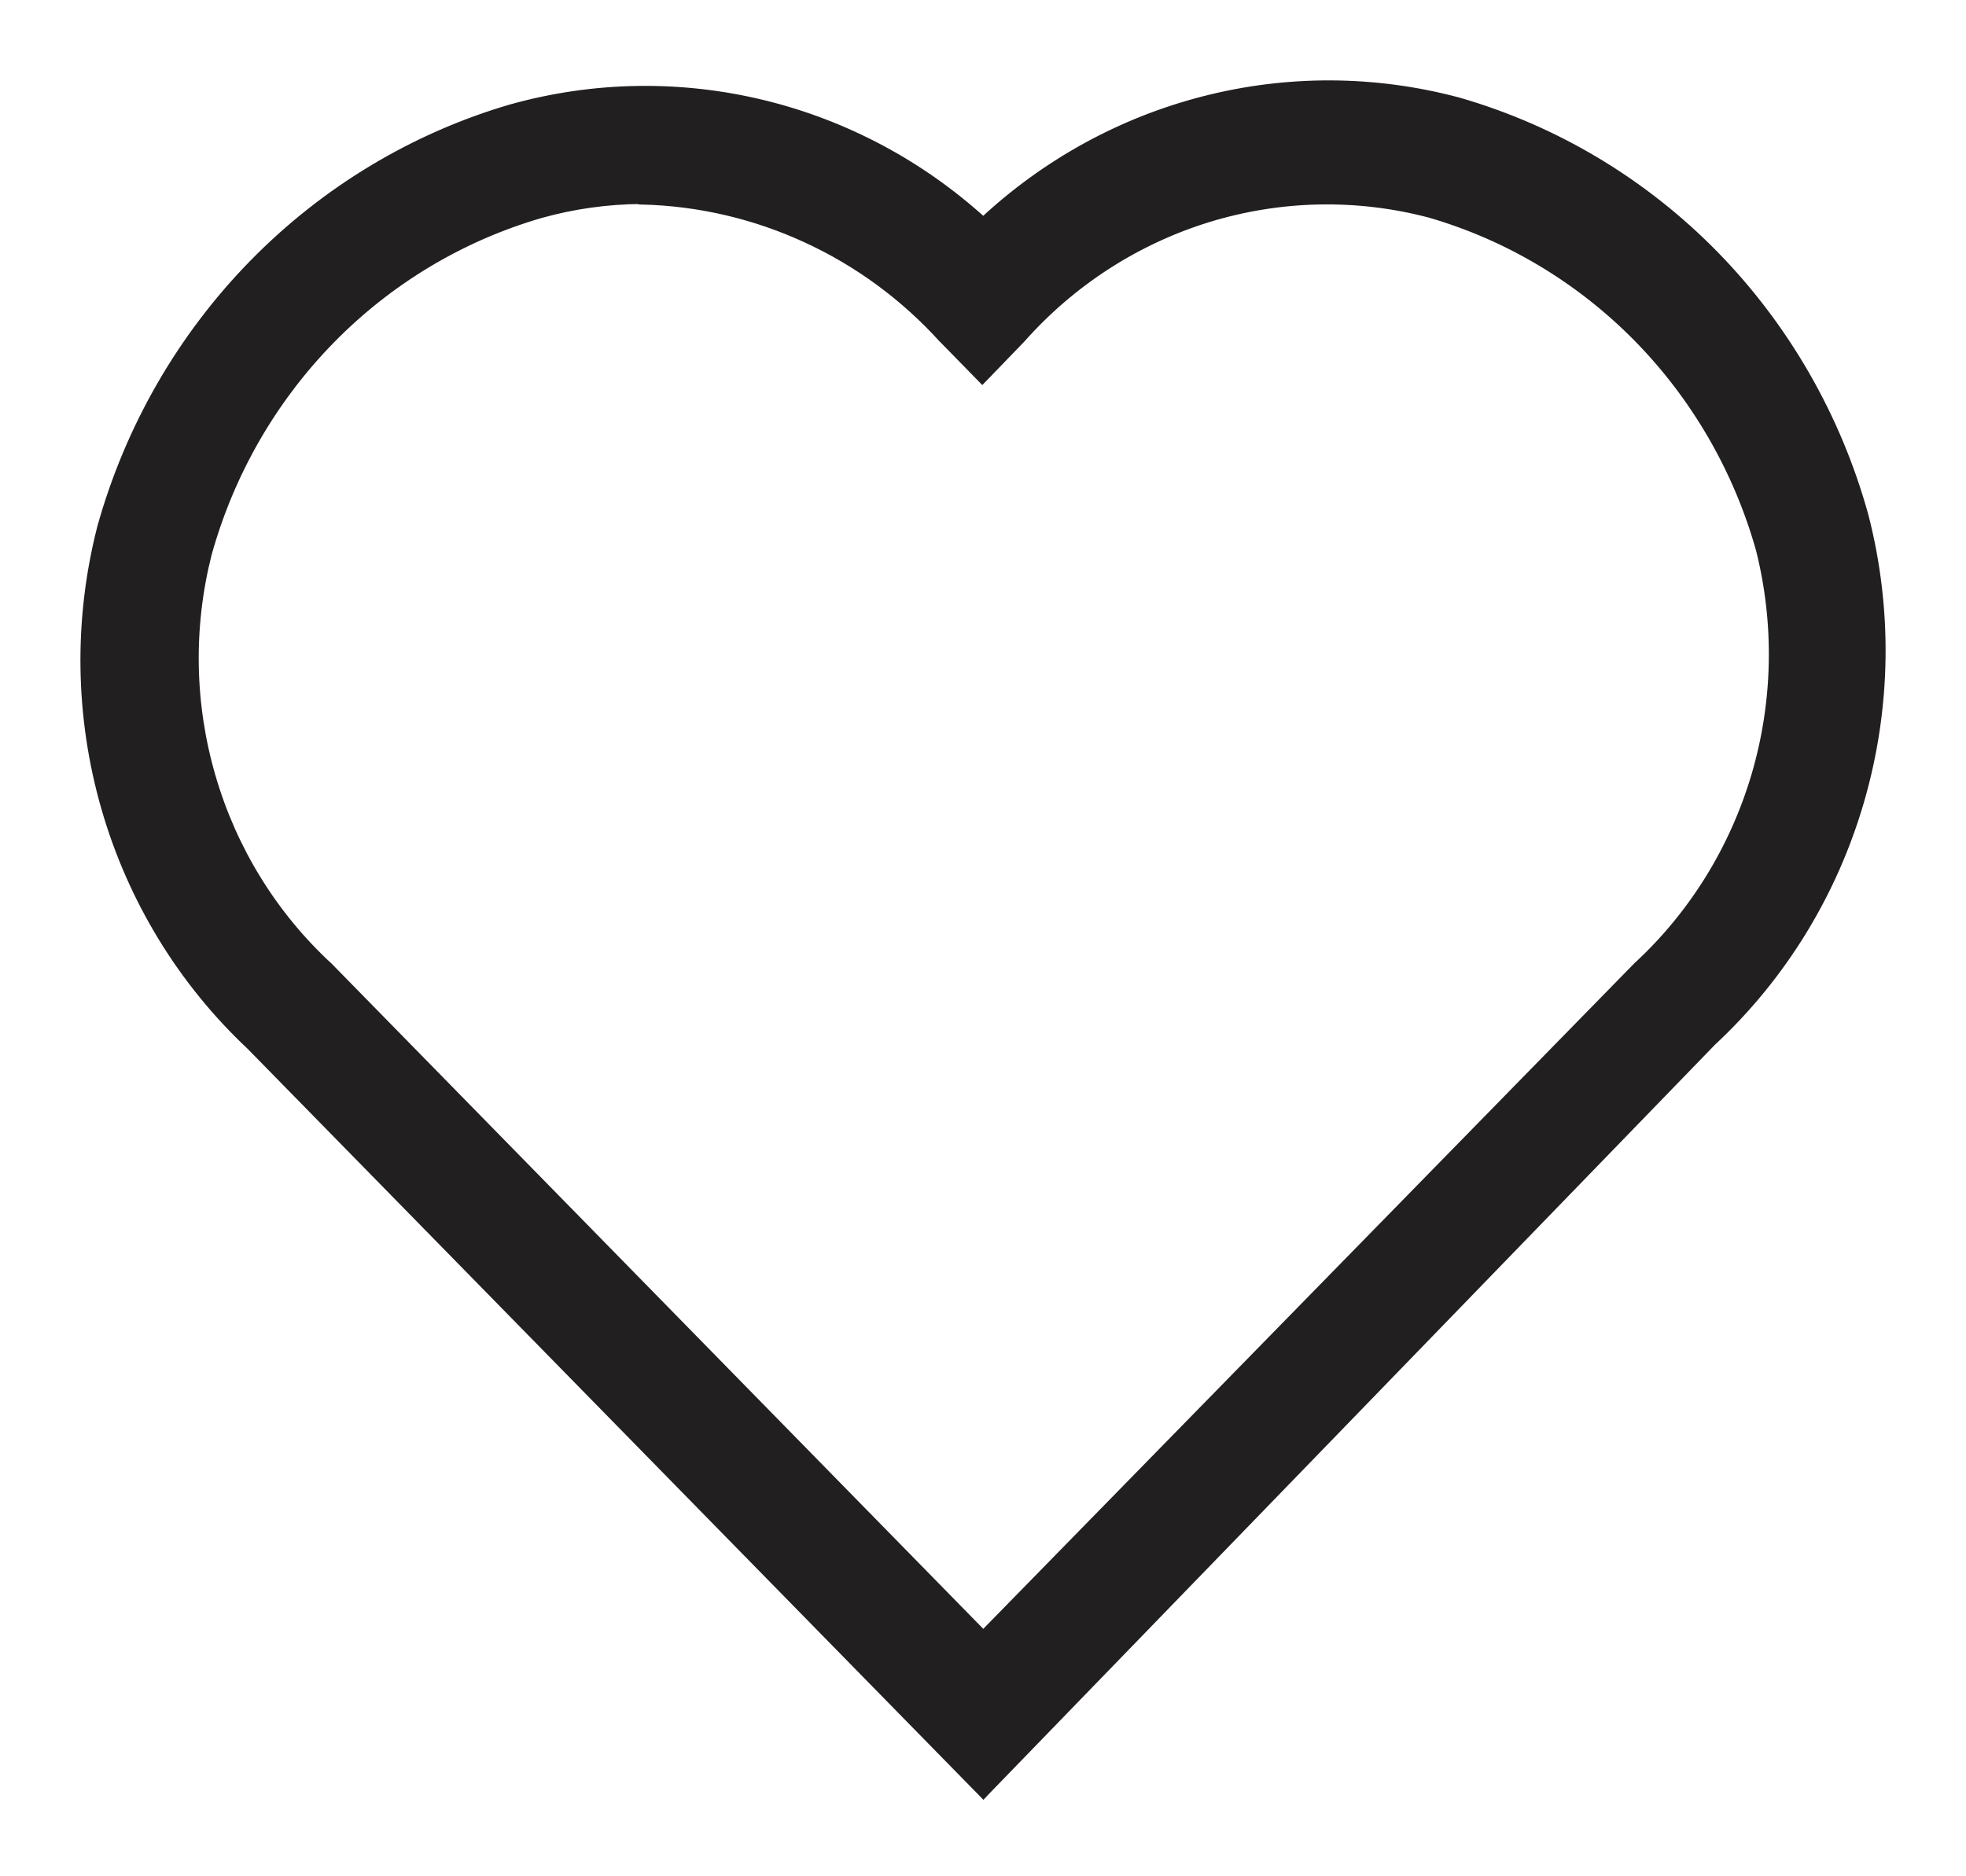<svg width="22" height="21" viewBox="0 0 22 21" fill="none" xmlns="http://www.w3.org/2000/svg">
<path d="M10.968 20.035L11.004 20.072L11.039 20.035L19.157 11.656C19.94 10.928 20.512 9.995 20.812 8.959C21.113 7.921 21.129 6.82 20.859 5.774L20.859 5.774C20.554 4.67 19.976 3.664 19.182 2.853C18.387 2.042 17.402 1.453 16.32 1.141L16.32 1.141L16.32 1.141C15.386 0.891 14.407 0.886 13.471 1.127C12.551 1.363 11.703 1.829 11.003 2.483C10.303 1.845 9.458 1.394 8.545 1.171C7.616 0.944 6.647 0.959 5.726 1.216L5.726 1.216L5.725 1.216C4.633 1.535 3.639 2.134 2.836 2.954C2.033 3.775 1.448 4.791 1.137 5.906L1.137 5.906L1.137 5.907C0.873 6.937 0.889 8.02 1.183 9.041C1.477 10.062 2.038 10.982 2.805 11.702L10.968 20.035ZM11.003 18.302L3.67 10.815L3.67 10.815L3.668 10.814C3.052 10.243 2.601 9.511 2.364 8.697C2.126 7.883 2.111 7.018 2.32 6.196C2.572 5.291 3.047 4.466 3.699 3.8C4.351 3.134 5.159 2.65 6.046 2.392C6.417 2.288 6.799 2.235 7.184 2.233L7.185 2.239C7.82 2.255 8.445 2.4 9.024 2.667C9.603 2.933 10.124 3.316 10.555 3.792L10.555 3.792L10.557 3.793L10.956 4.201L10.992 4.238L11.028 4.201L11.422 3.793L11.422 3.793L11.424 3.791C11.989 3.153 12.714 2.685 13.521 2.437C14.327 2.19 15.185 2.172 16.001 2.387C16.878 2.641 17.678 3.12 18.326 3.777C18.972 4.435 19.445 5.249 19.698 6.145C19.908 6.978 19.891 7.854 19.649 8.678C19.406 9.502 18.947 10.243 18.322 10.819L18.322 10.819L18.32 10.821L11.003 18.302Z" fill="#211F1F" stroke="#211F1F" stroke-width="0.1"/>
</svg>
